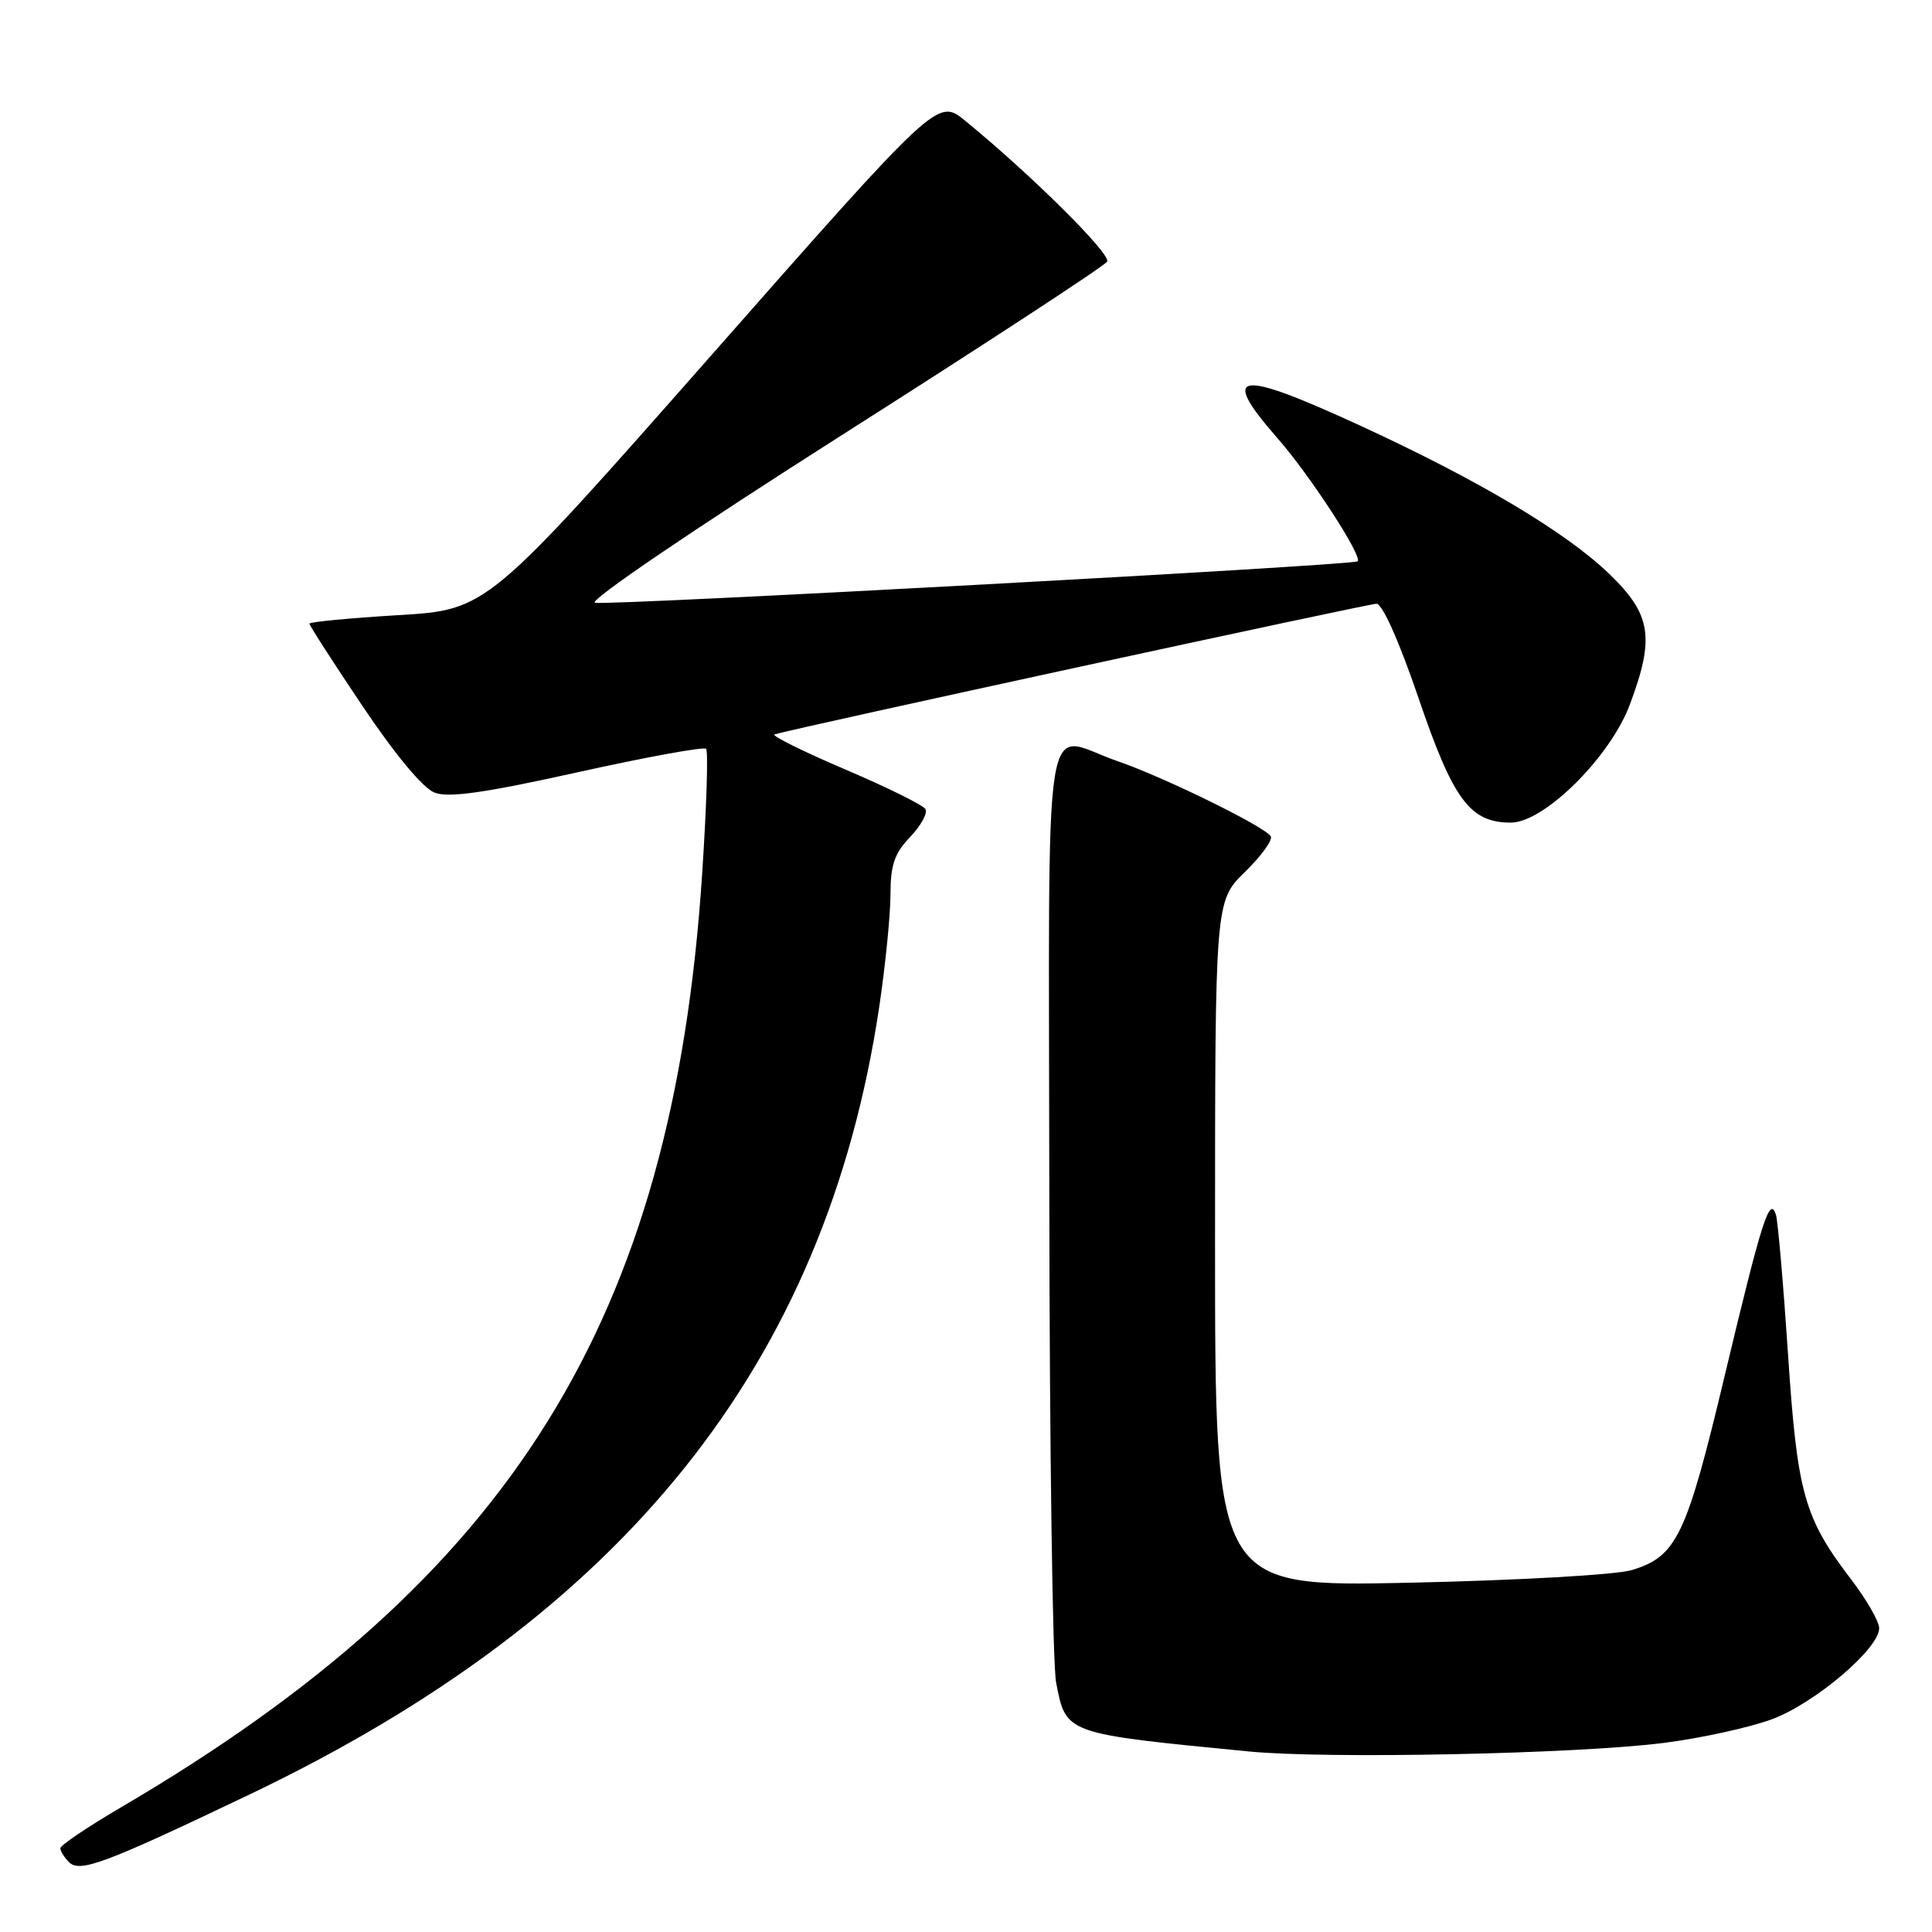 <?xml version="1.0" encoding="UTF-8" standalone="no"?>
<!DOCTYPE svg PUBLIC "-//W3C//DTD SVG 1.1//EN" "http://www.w3.org/Graphics/SVG/1.1/DTD/svg11.dtd" >
<svg xmlns="http://www.w3.org/2000/svg" xmlns:xlink="http://www.w3.org/1999/xlink" version="1.1" viewBox="0 0 256 256">
 <g >
 <path fill="currentColor"
d=" M 33.00 237.81 C 82.71 214.08 109.40 180.73 116.49 133.50 C 117.31 128.00 117.99 121.27 117.99 118.55 C 118.00 114.59 118.52 113.07 120.61 110.89 C 122.04 109.39 122.95 107.73 122.62 107.20 C 122.29 106.67 117.47 104.28 111.89 101.91 C 106.32 99.53 102.15 97.46 102.63 97.31 C 105.20 96.51 181.29 80.00 182.39 80.00 C 183.18 80.00 185.42 85.04 187.97 92.52 C 192.56 106.00 194.78 109.00 200.19 109.00 C 204.61 109.00 213.37 100.31 215.97 93.34 C 219.29 84.48 218.80 81.41 213.25 76.06 C 207.47 70.49 195.96 63.64 180.26 56.41 C 163.86 48.86 161.53 49.21 169.27 58.06 C 173.59 62.99 180.61 73.78 179.89 74.38 C 179.25 74.91 80.62 80.27 78.84 79.87 C 77.89 79.66 91.67 70.30 111.63 57.60 C 130.57 45.56 146.35 35.24 146.70 34.67 C 147.29 33.72 136.65 23.16 127.88 15.99 C 124.25 13.03 124.25 13.03 94.39 46.92 C 64.53 80.81 64.53 80.81 52.77 81.51 C 46.30 81.90 41.00 82.41 41.00 82.64 C 41.00 82.88 44.17 87.80 48.05 93.58 C 52.38 100.03 56.06 104.45 57.59 105.03 C 59.45 105.74 64.24 105.06 76.54 102.33 C 85.60 100.32 93.26 98.92 93.56 99.22 C 93.86 99.53 93.62 107.05 93.03 115.93 C 89.12 174.95 67.83 209.11 16.05 239.47 C 11.62 242.07 8.00 244.51 8.00 244.90 C 8.00 245.28 8.51 246.11 9.14 246.74 C 10.58 248.18 13.84 246.96 33.00 237.81 Z  M 220.50 230.94 C 225.44 230.31 231.90 228.89 234.84 227.79 C 240.51 225.67 249.00 218.45 249.00 215.75 C 249.00 214.87 247.36 212.01 245.36 209.38 C 239.04 201.11 238.15 197.95 236.92 179.40 C 236.30 170.11 235.58 161.82 235.33 161.00 C 234.51 158.34 233.48 161.57 228.55 182.21 C 223.46 203.57 222.18 206.25 216.20 208.05 C 214.14 208.67 201.10 209.41 186.75 209.72 C 161.00 210.27 161.00 210.27 161.00 164.84 C 161.00 119.41 161.00 119.41 164.96 115.54 C 167.14 113.41 168.68 111.29 168.38 110.81 C 167.58 109.52 154.26 102.98 148.09 100.86 C 137.97 97.38 138.99 90.80 139.04 158.75 C 139.07 191.61 139.47 220.50 139.94 222.94 C 141.27 229.78 140.99 229.69 165.50 232.08 C 175.92 233.09 209.01 232.41 220.50 230.94 Z "/>
</g>
</svg>